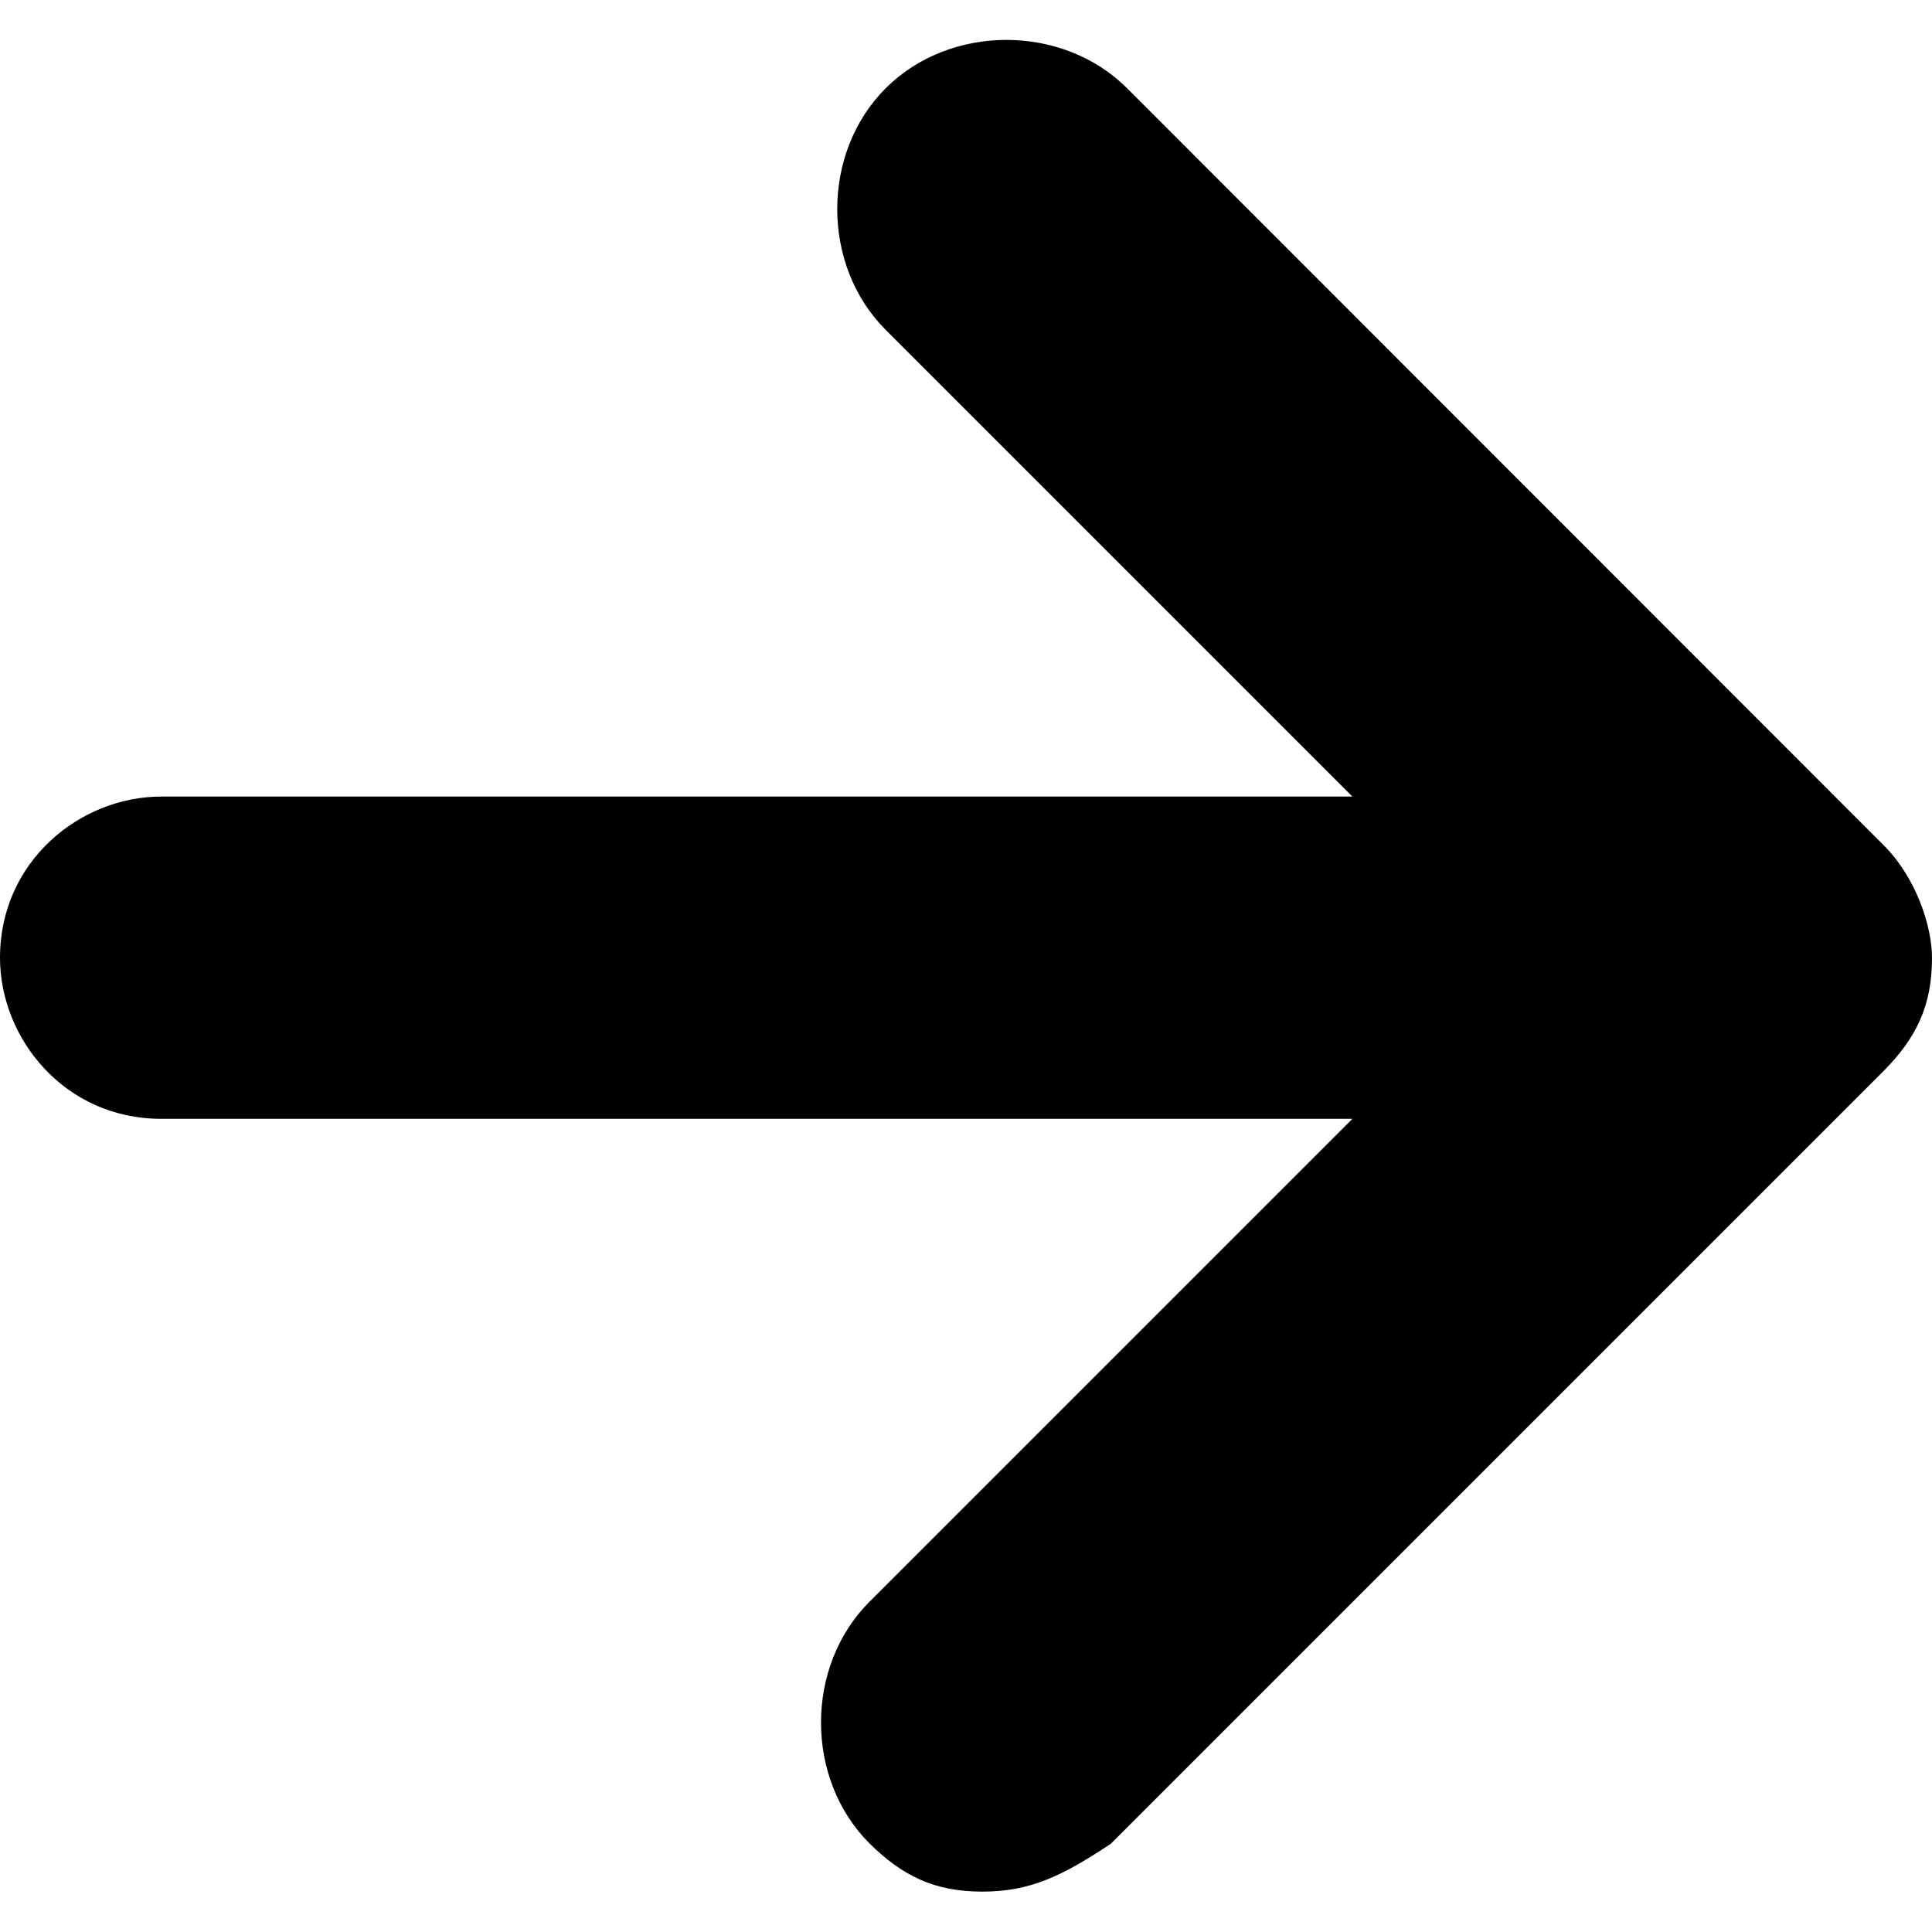 <?xml version="1.0" encoding="utf-8"?>
<!-- Generator: Adobe Illustrator 19.1.0, SVG Export Plug-In . SVG Version: 6.00 Build 0)  -->
<svg version="1.1" id="Layer_1" xmlns="http://www.w3.org/2000/svg" xmlns:xlink="http://www.w3.org/1999/xlink" x="0px" y="0px"
	 viewBox="-473 287 512 512" style="enable-background:new -473 287 512 512;" xml:space="preserve">
<path d="M-212.7,788.3c-12.8,0-21.3-4.3-29.9-12.8c-17.1-17.1-17.1-46.9,0-64l128-128h-315.7c-25.6,0-42.7-21.3-42.7-42.7
	c0-25.6,21.3-42.7,42.7-42.7h315.7l-123.7-123.7c-17.1-17.1-17.1-46.9,0-64s46.9-17.1,64,0L26.2,511c8.5,8.5,12.8,21.3,12.8,29.9
	c0,12.8-4.3,21.3-12.8,29.9l-204.8,204.8C-191.4,784.1-199.9,788.3-212.7,788.3z"/>
</svg>
